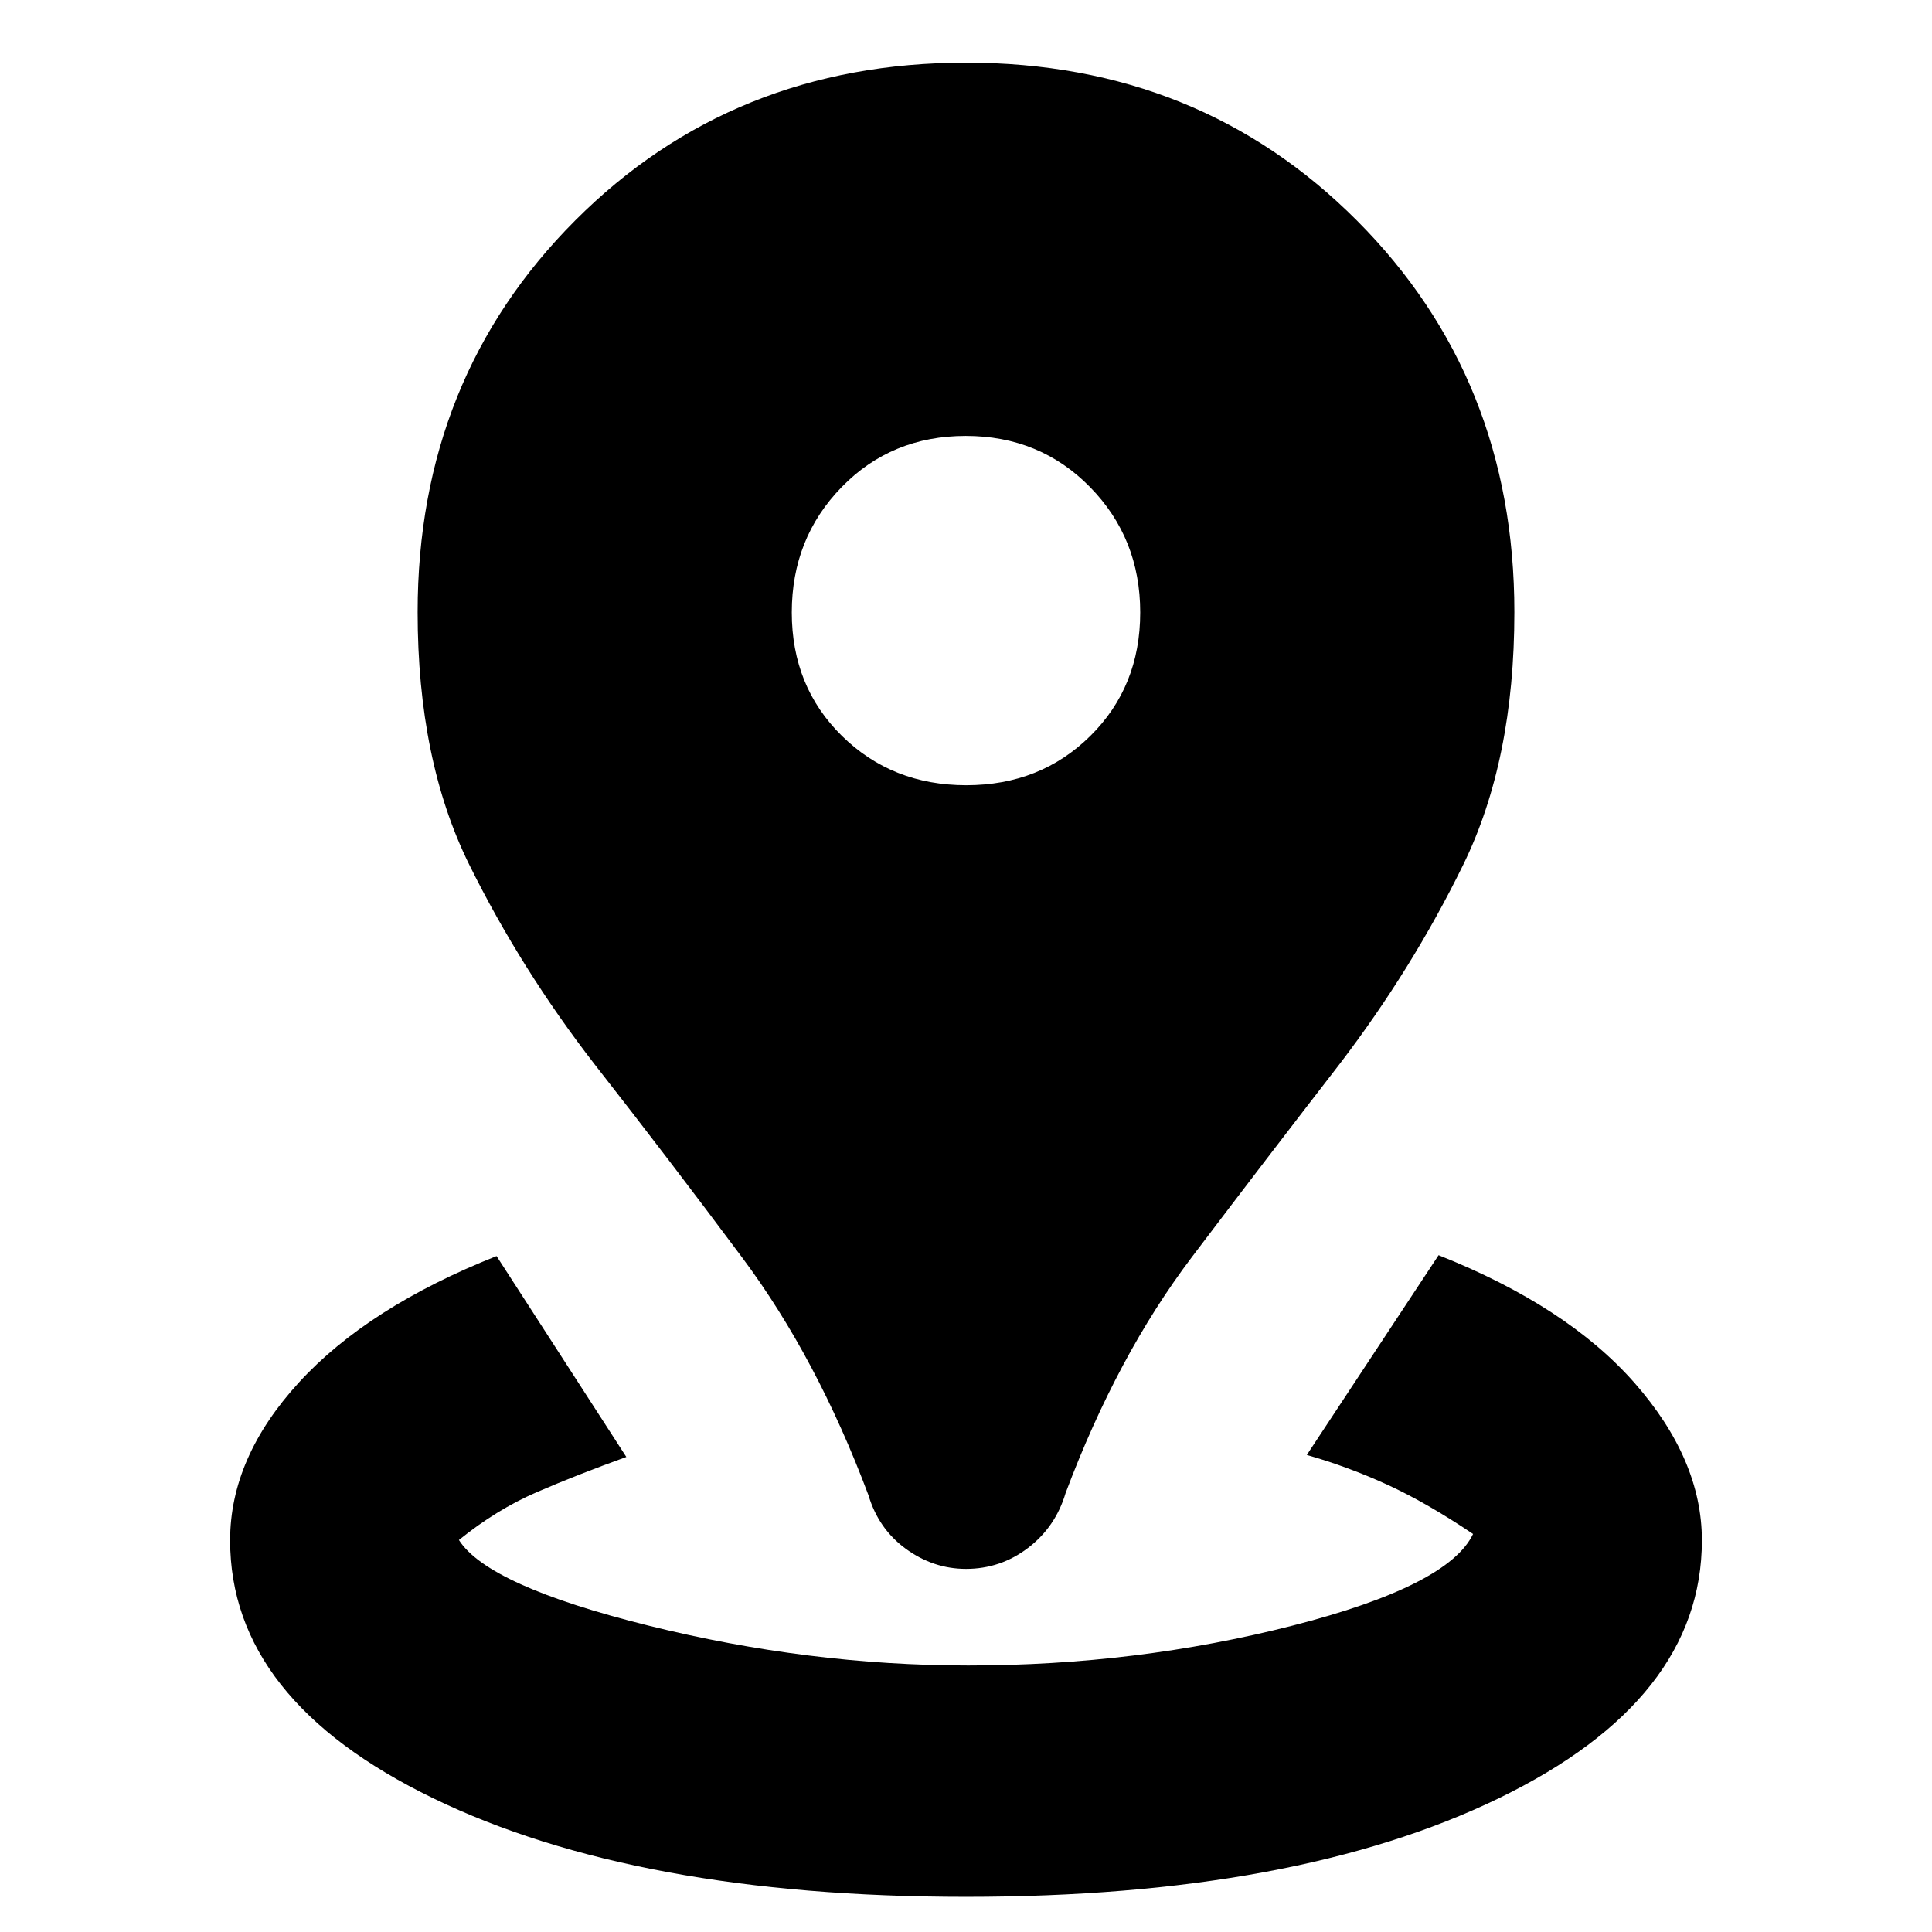 <svg xmlns="http://www.w3.org/2000/svg" height="20" viewBox="0 96 960 960" width="20"><path d="M479.99 1038.52q-163.774 0-264.709-48.955-100.935-48.958-100.935-128.217 0-41.088 34.239-78.457 34.239-37.37 98.153-62.762l64.478 99.827q-24.565 8.87-44.522 17.5-19.956 8.631-38.652 23.761 14.425 22.713 94.169 42.531 79.745 19.817 158.902 19.817 83.722 0 161.172-19.817 77.45-19.818 89.673-45.531-23.13-15.565-42.587-24.478-19.457-8.913-40.022-14.783l65.479-99.262q63.913 25.392 97.37 63.479 33.456 38.087 33.456 78.175 0 79.259-100.945 128.217-100.945 48.955-264.719 48.955Zm.01-162.955q-16.158 0-29.818-9.913-13.661-9.913-18.661-26.739-25.608-68.217-62.543-117.783-36.935-49.565-73.5-96.26-36.617-47.294-62.287-99.191-25.67-51.897-25.67-125.505 0-116.175 78.275-194.61 78.274-78.434 194.217-78.434 115.944 0 194.205 78.434 78.261 78.435 78.261 194.61 0 73.608-25.413 125.521-25.414 51.914-61.544 99.175-36.131 46.695-73.283 95.76-37.152 49.066-62.76 117.283-5 16.826-18.661 27.239-13.66 10.413-30.818 10.413Zm.141-389.391q36.859 0 61.642-24.5 24.782-24.5 24.782-61.359t-24.924-62.283q-24.924-25.423-61.782-25.423-36.859 0-61.642 25.423-24.782 25.424-24.782 62.283t24.924 61.359q24.924 24.5 61.782 24.5Z"/></svg>